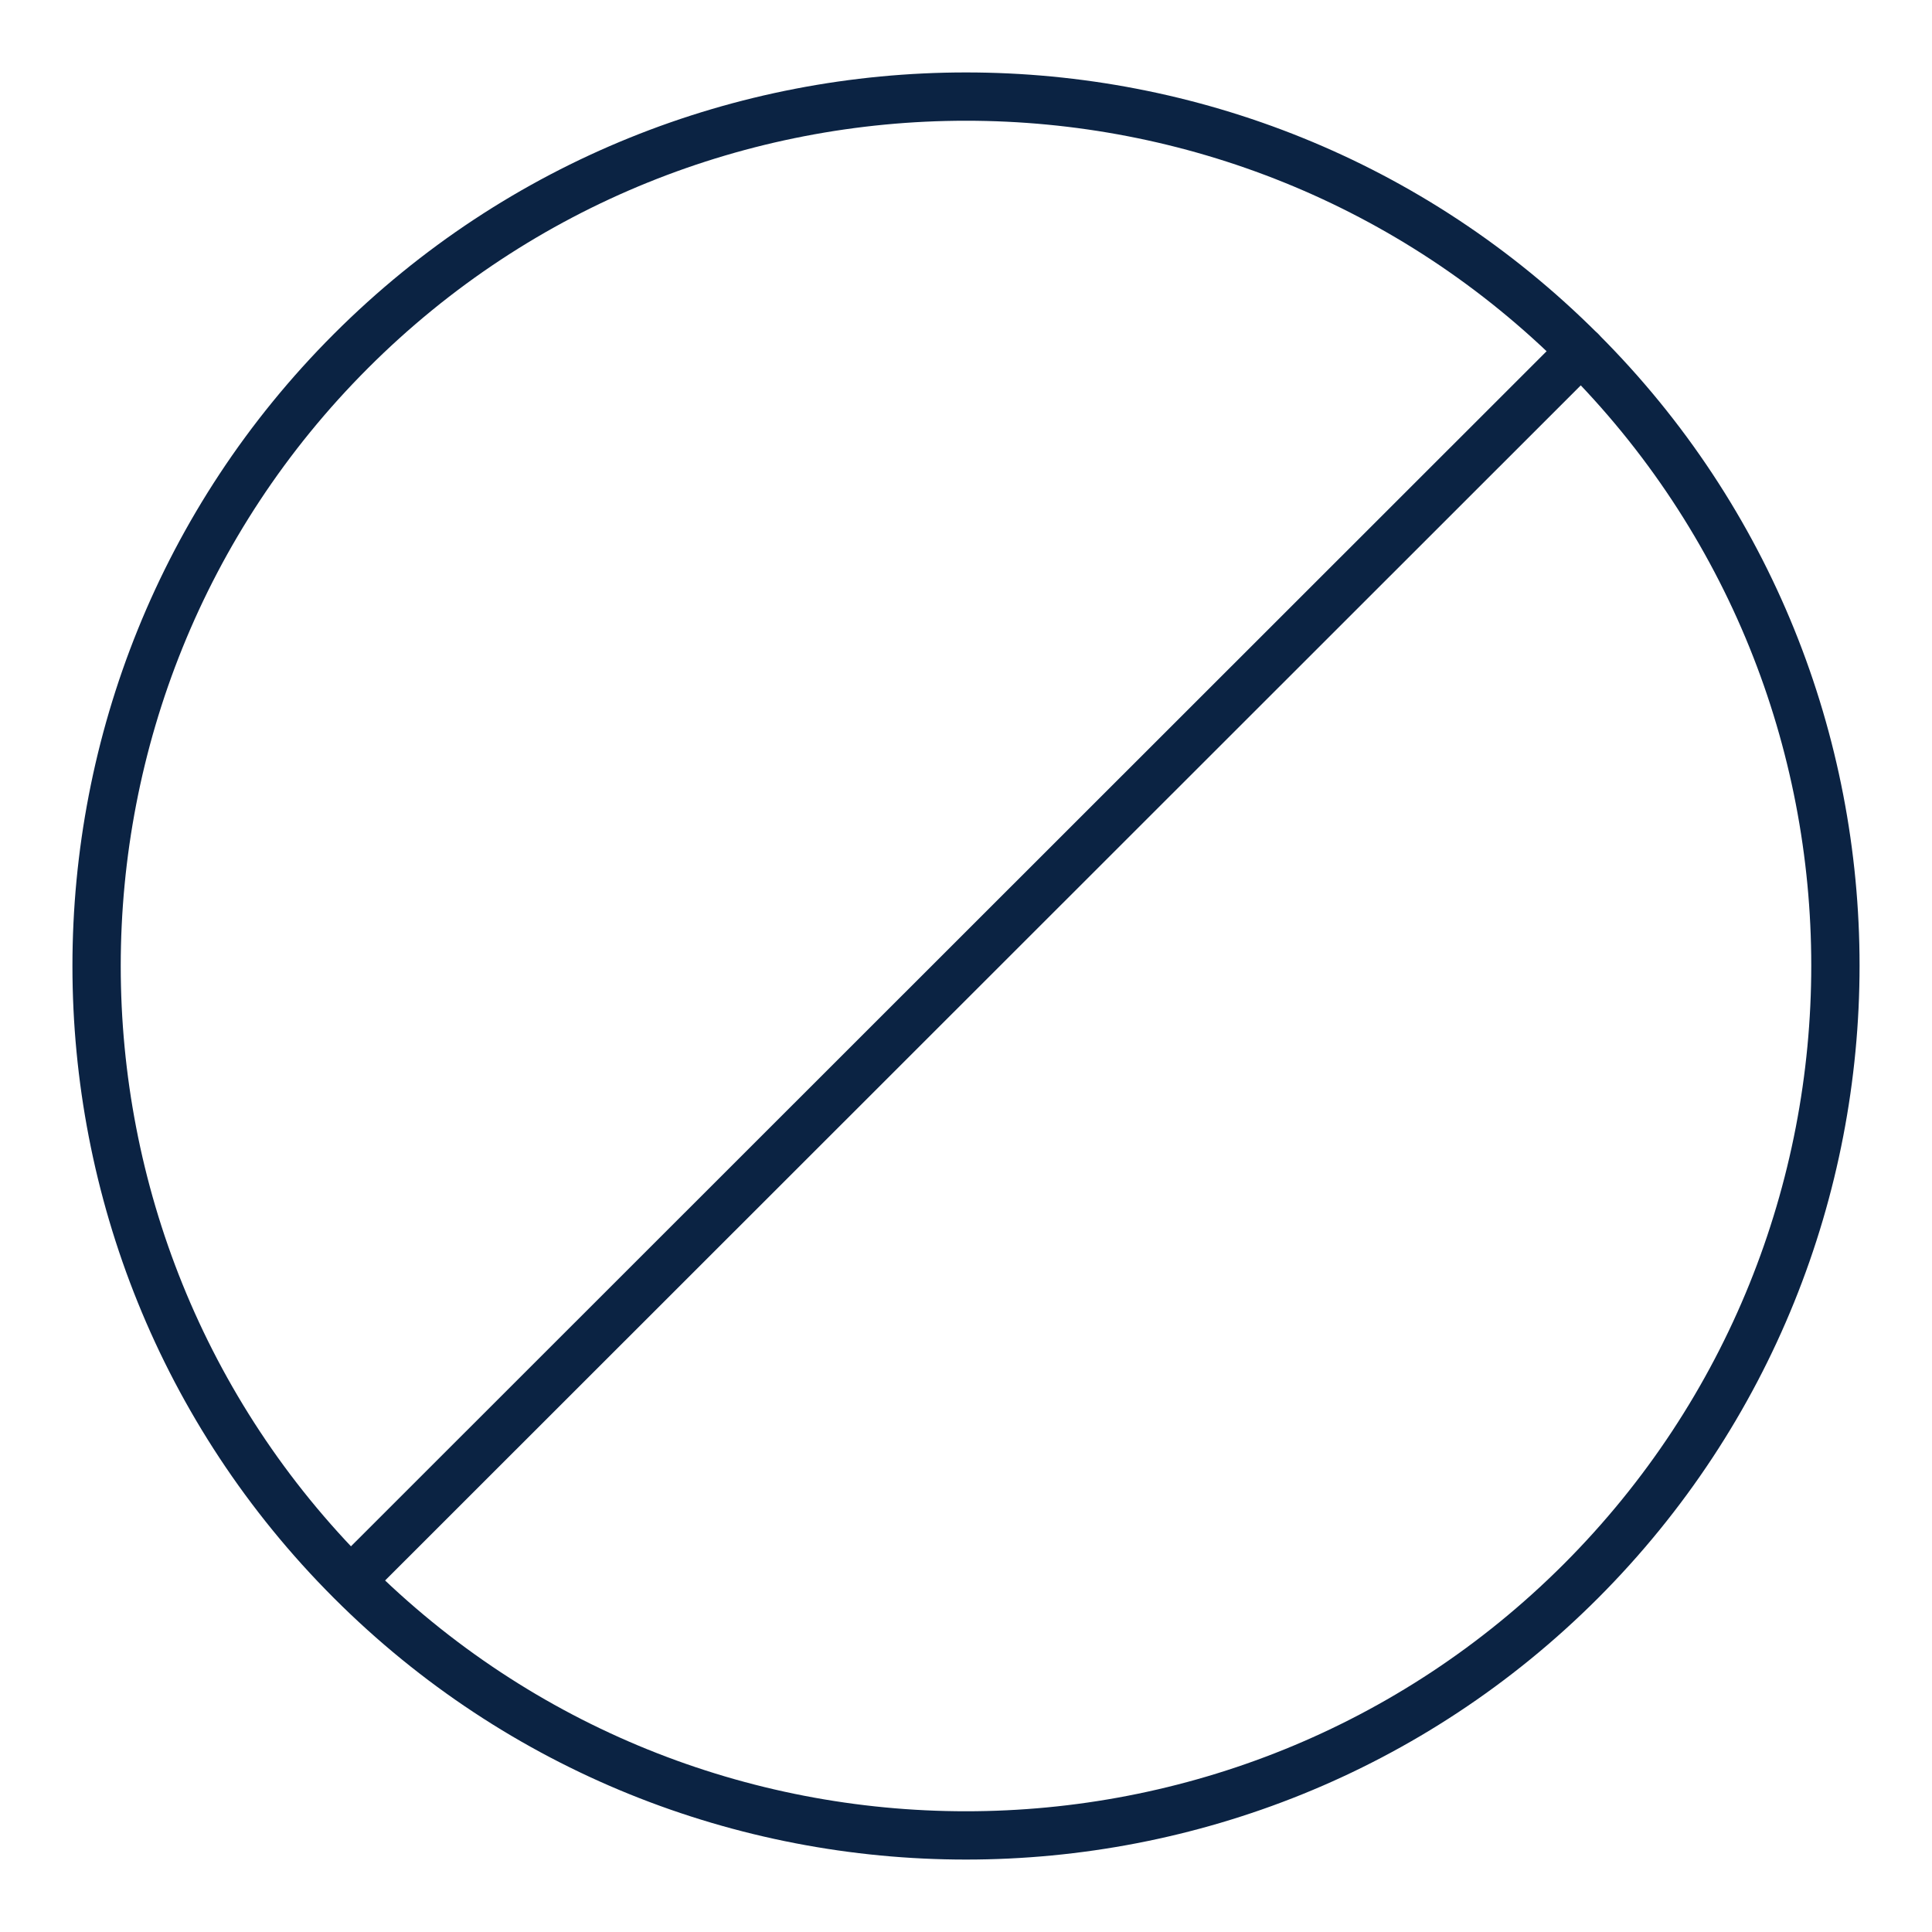 <svg width="40" height="40" viewBox="0 0 40 40" fill="none" xmlns="http://www.w3.org/2000/svg">
<path d="M32.733 7.267C25.711 0.244 14.289 0.244 7.267 7.267C0.244 14.289 0.244 25.711 7.267 32.733C14.289 39.756 25.711 39.756 32.733 32.733C39.756 25.698 39.756 14.276 32.733 7.267Z" stroke="#0B2343" stroke-miterlimit="10" stroke-linecap="round" stroke-linejoin="round"/>
<path d="M7.267 32.721L32.733 7.267" stroke="#0B2343" stroke-miterlimit="10" stroke-linecap="round" stroke-linejoin="round"/>
</svg>

